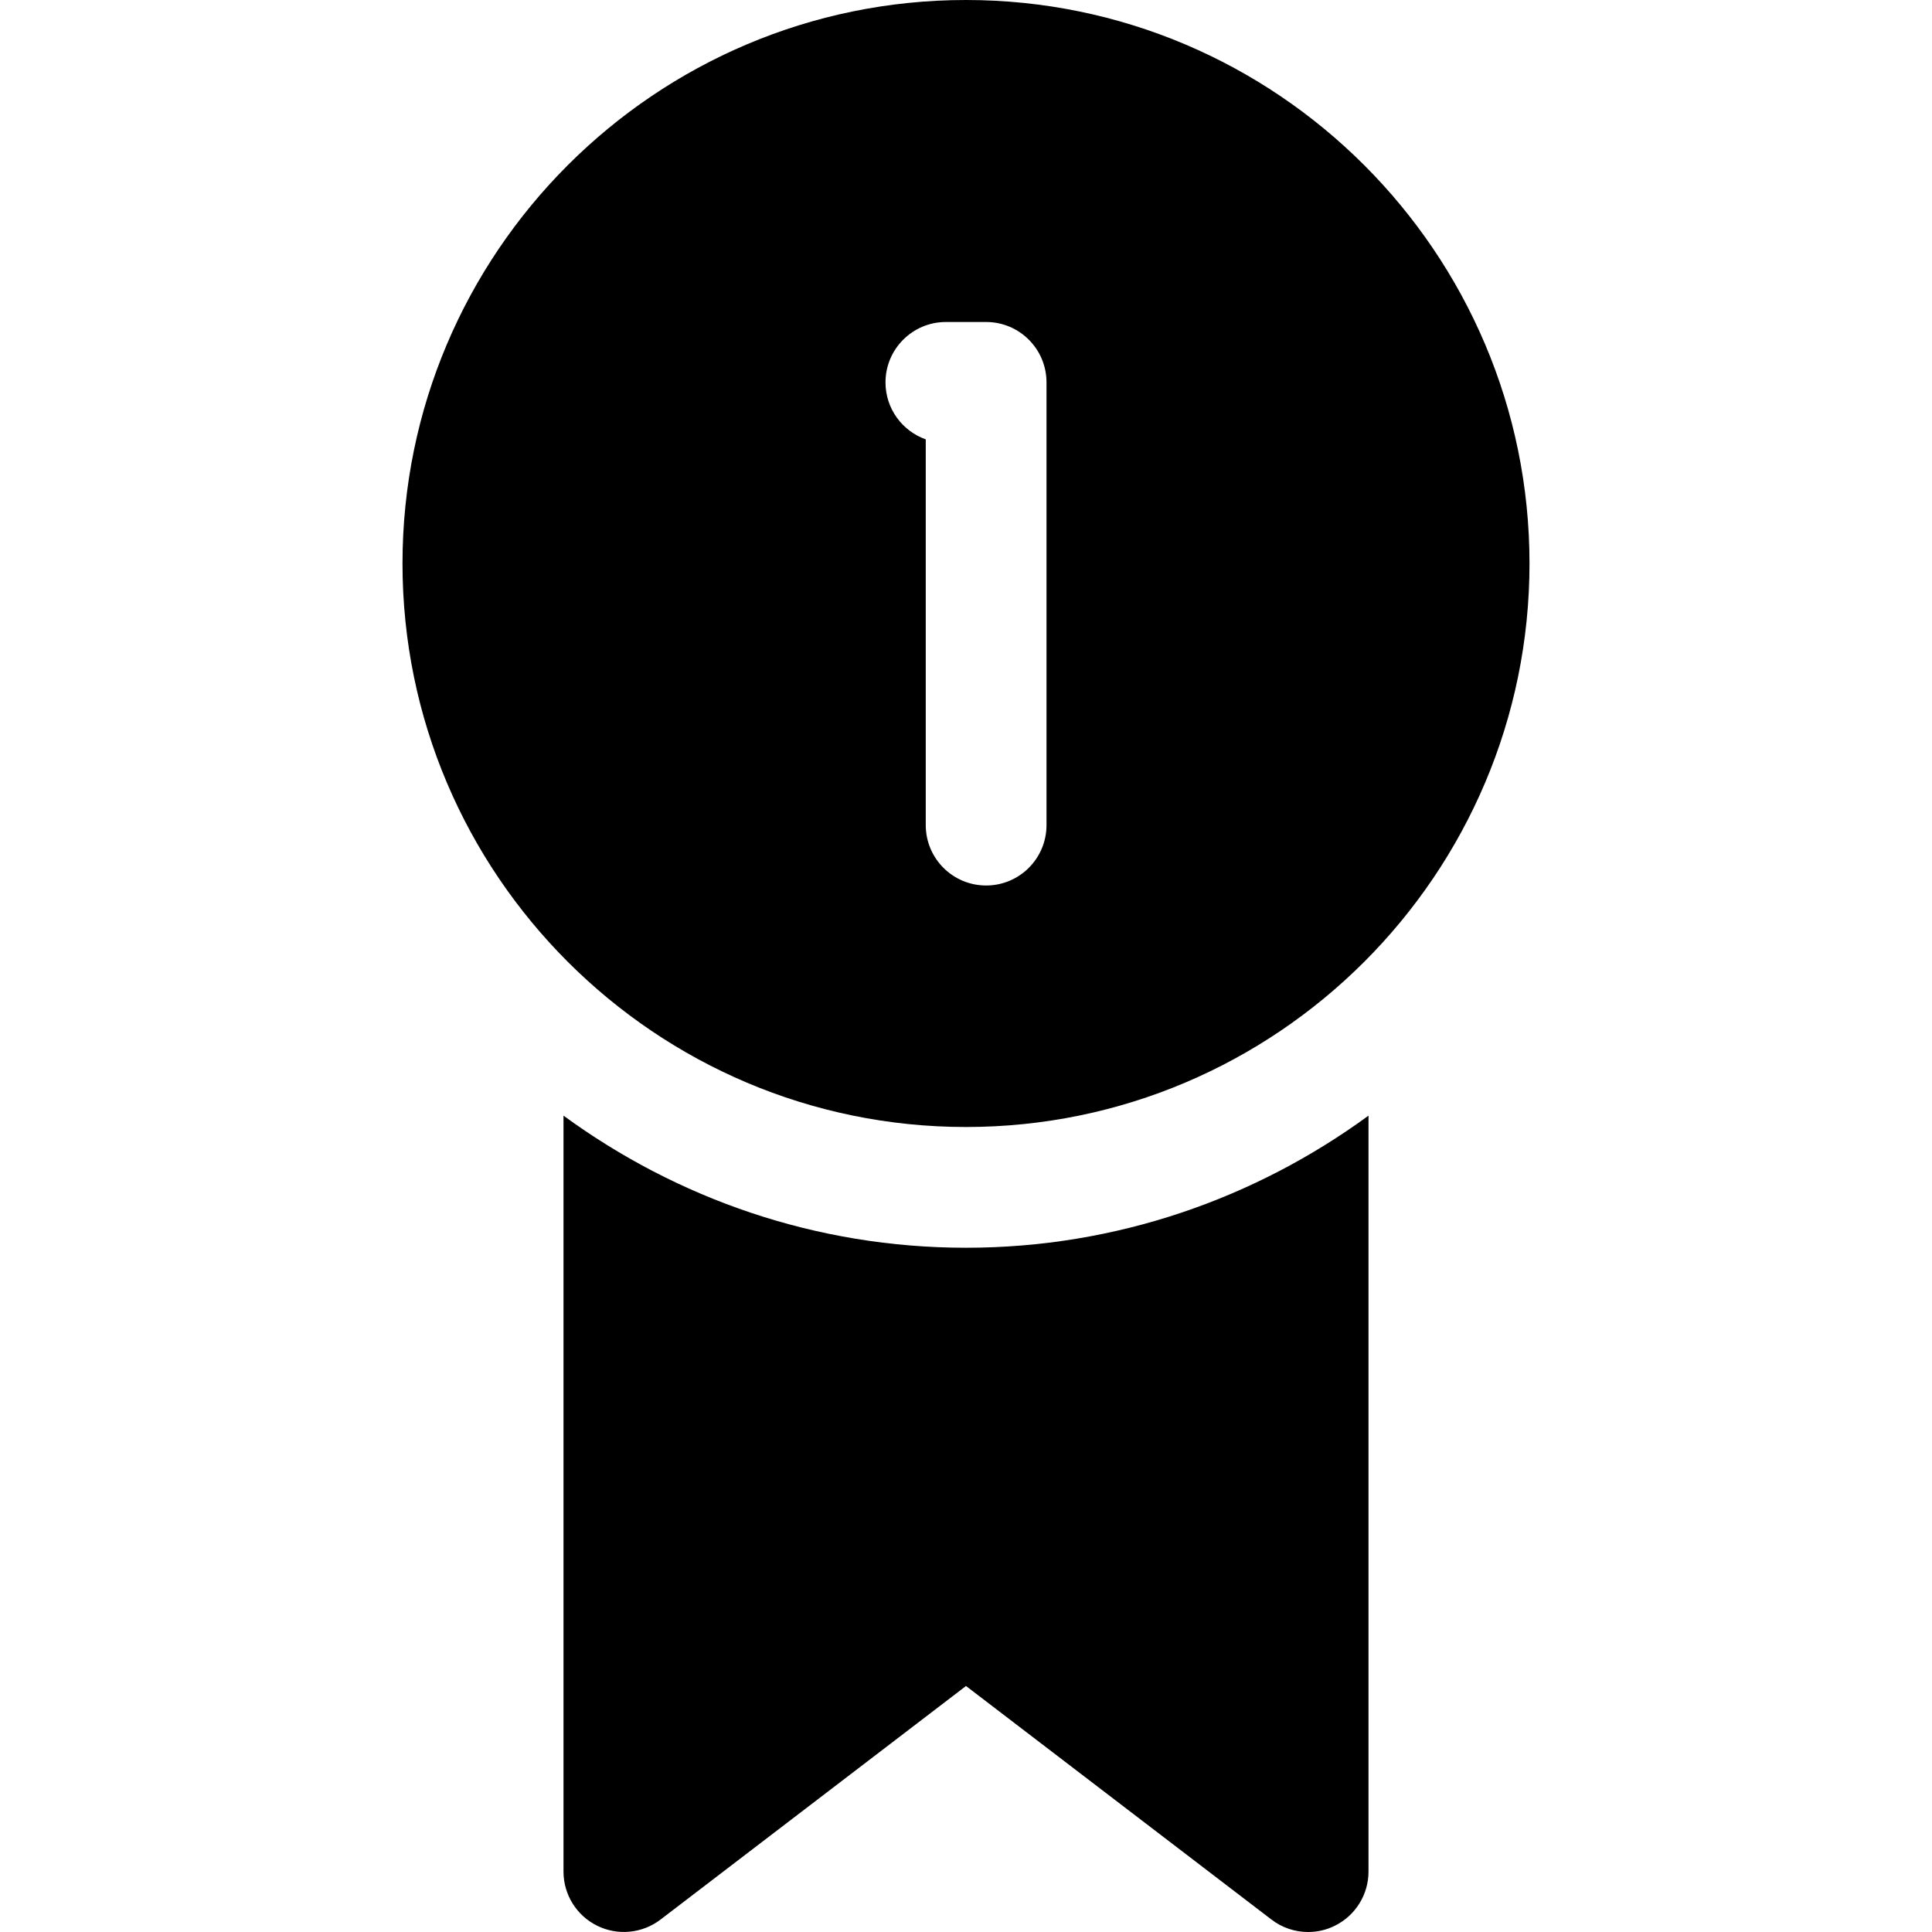 <svg id="Bold" enable-background="new 0 0 24 24" height="512" viewBox="0 0 24 24" width="512" xmlns="http://www.w3.org/2000/svg"><g><path d="m7 13.859v9.391c0 .285.162.546.418.672.254.126.561.097.788-.077l3.794-2.901 3.794 2.901c.134.103.294.155.456.155.113 0 .227-.025.332-.078.256-.126.418-.387.418-.672v-9.391c-1.405 1.027-3.13 1.641-5 1.641s-3.595-.614-5-1.641z"/></g><g><path d="m12 0c-3.86 0-7 3.14-7 7s3.14 7 7 7 7-3.14 7-7-3.14-7-7-7zm1 10.25c0 .414-.336.75-.75.75s-.75-.336-.75-.75v-4.792c-.292-.104-.5-.381-.5-.708 0-.414.336-.75.75-.75h.5c.414 0 .75.336.75.75z"/></g></svg>